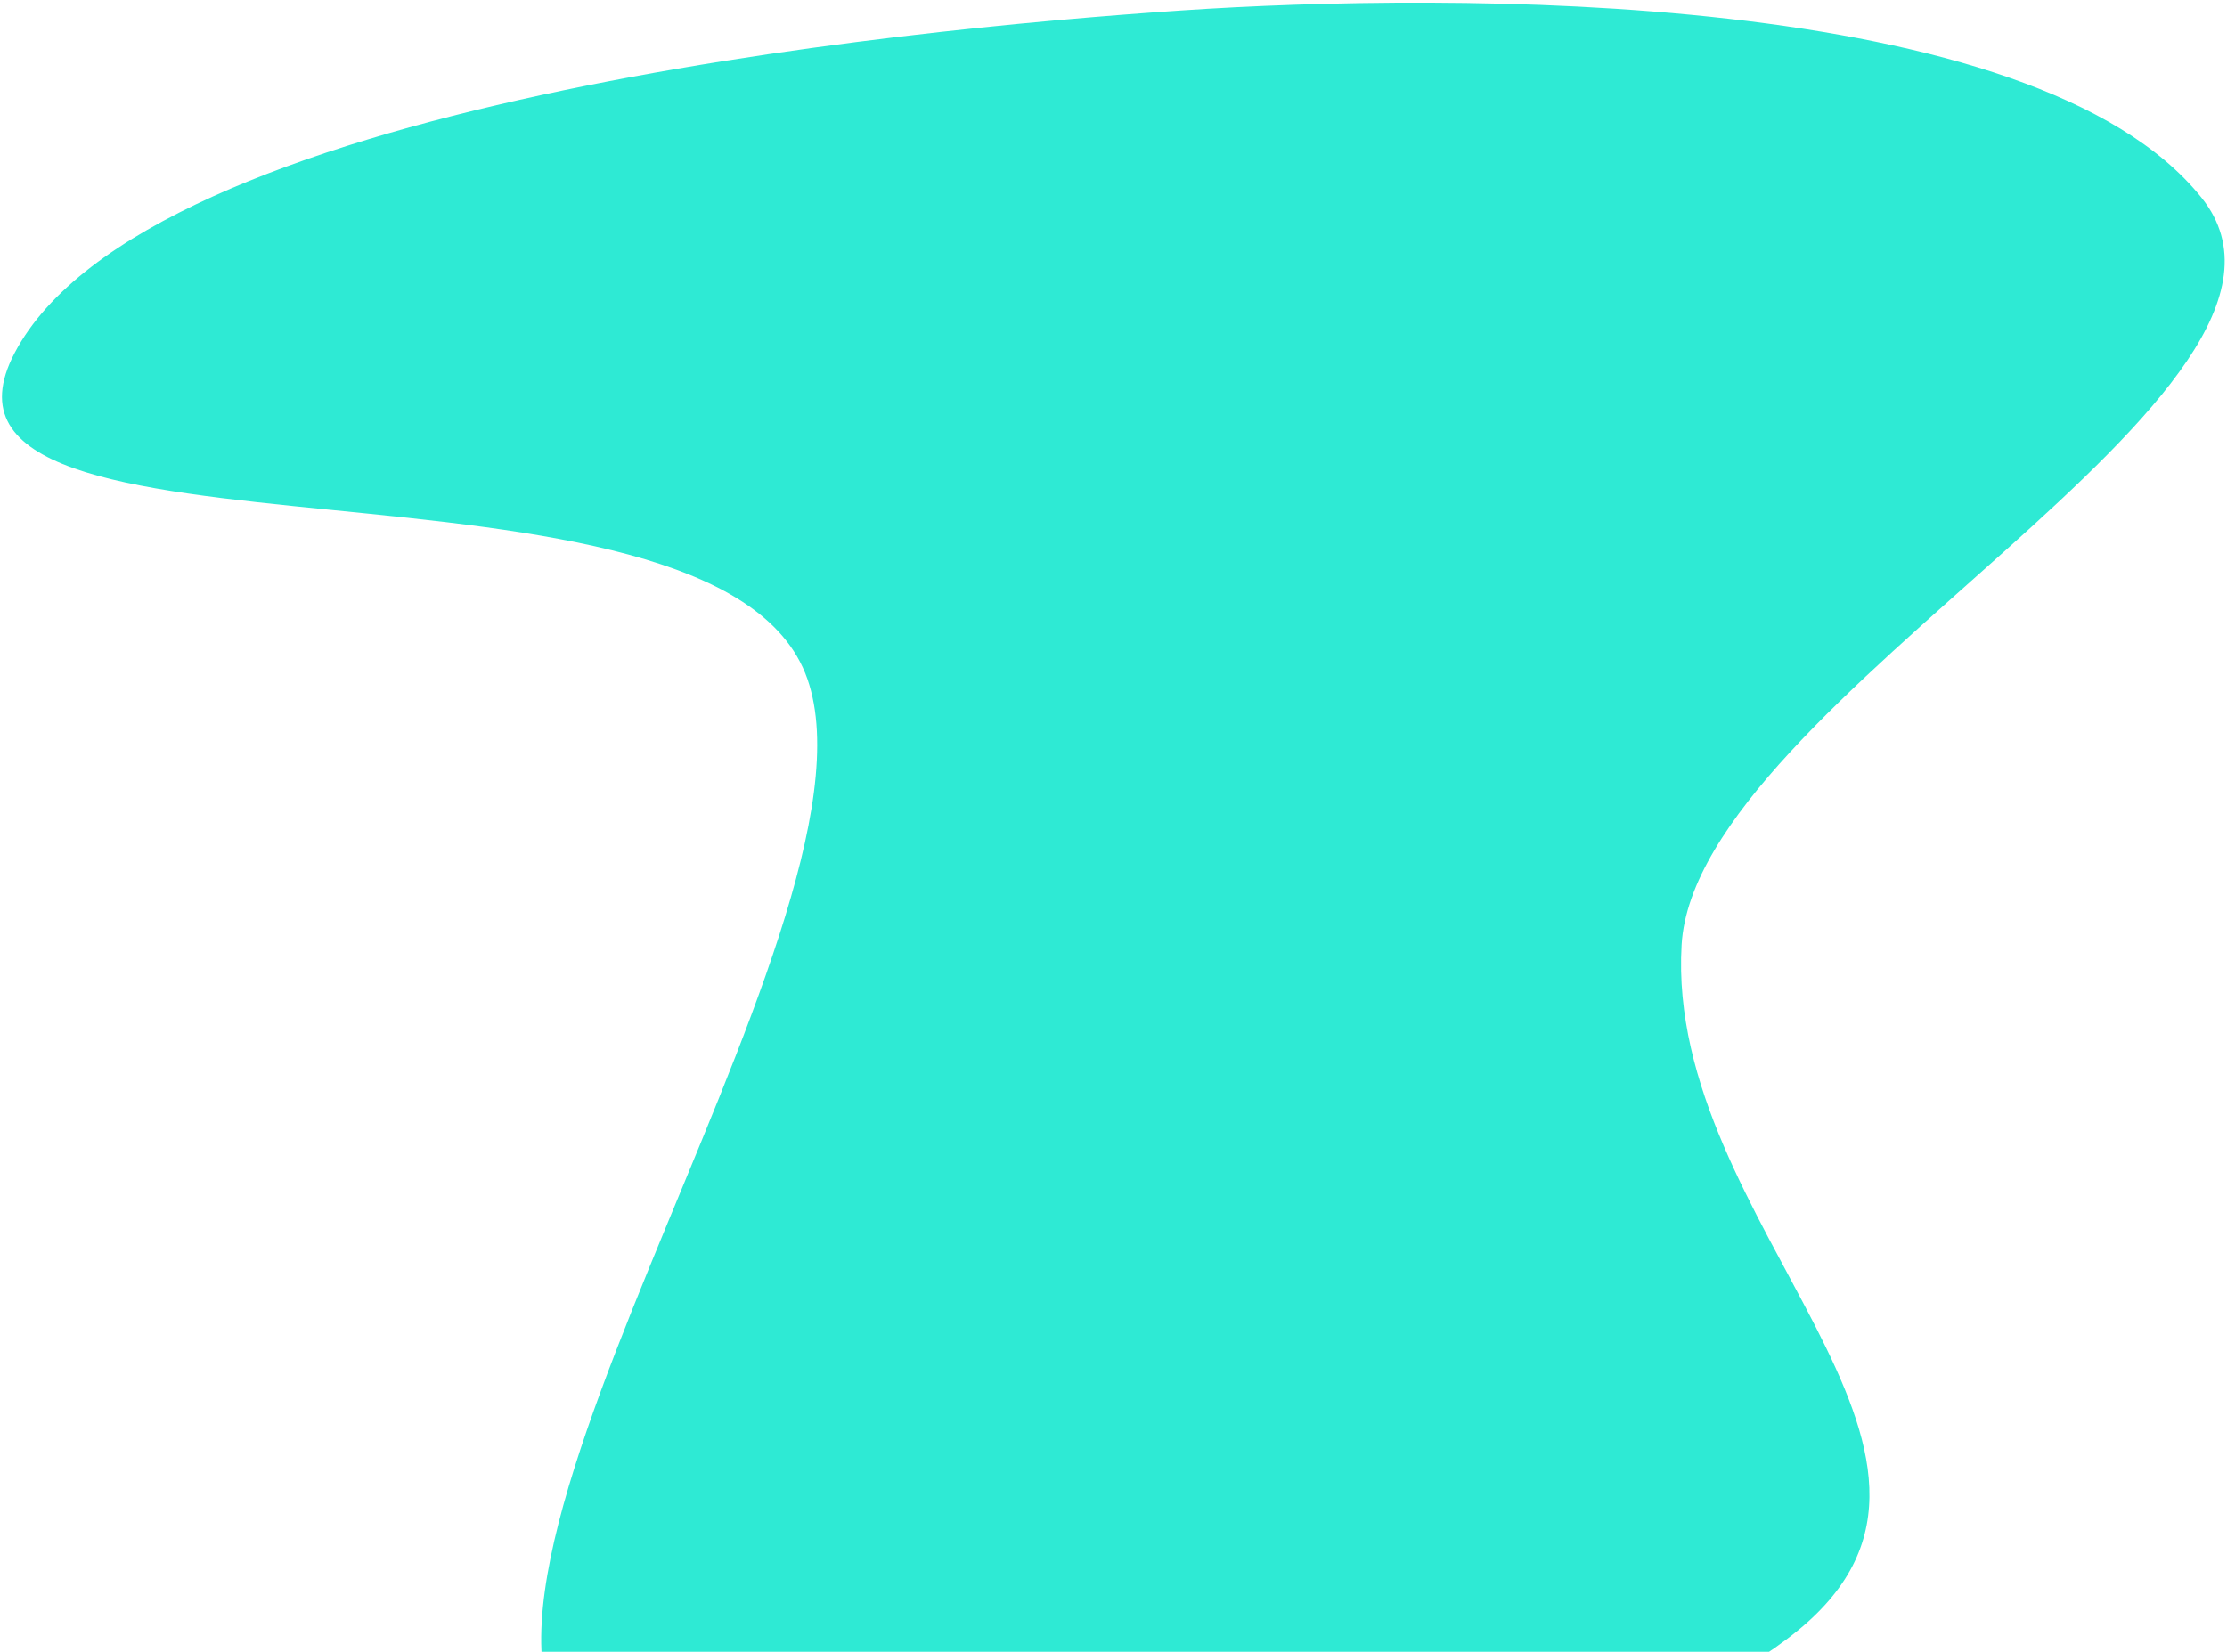 <svg width="833" height="618" viewBox="0 0 833 618" fill="none" xmlns="http://www.w3.org/2000/svg">
<path fill-rule="evenodd" clip-rule="evenodd" d="M672.5 610C585.21 681.398 324.765 711.317 225 658.742C137.611 612.69 334.551 347.263 302 254C268.997 159.443 -41.117 220.639 5.5 132C54.708 38.434 336.299 11.039 441.776 3.916C541.875 -2.844 760.861 -4.371 823.5 74C880.8 145.691 634.352 261.88 629 353.5C622.862 458.57 753.968 543.364 672.5 610Z" fill="#2EEAD4"/>
</svg>
